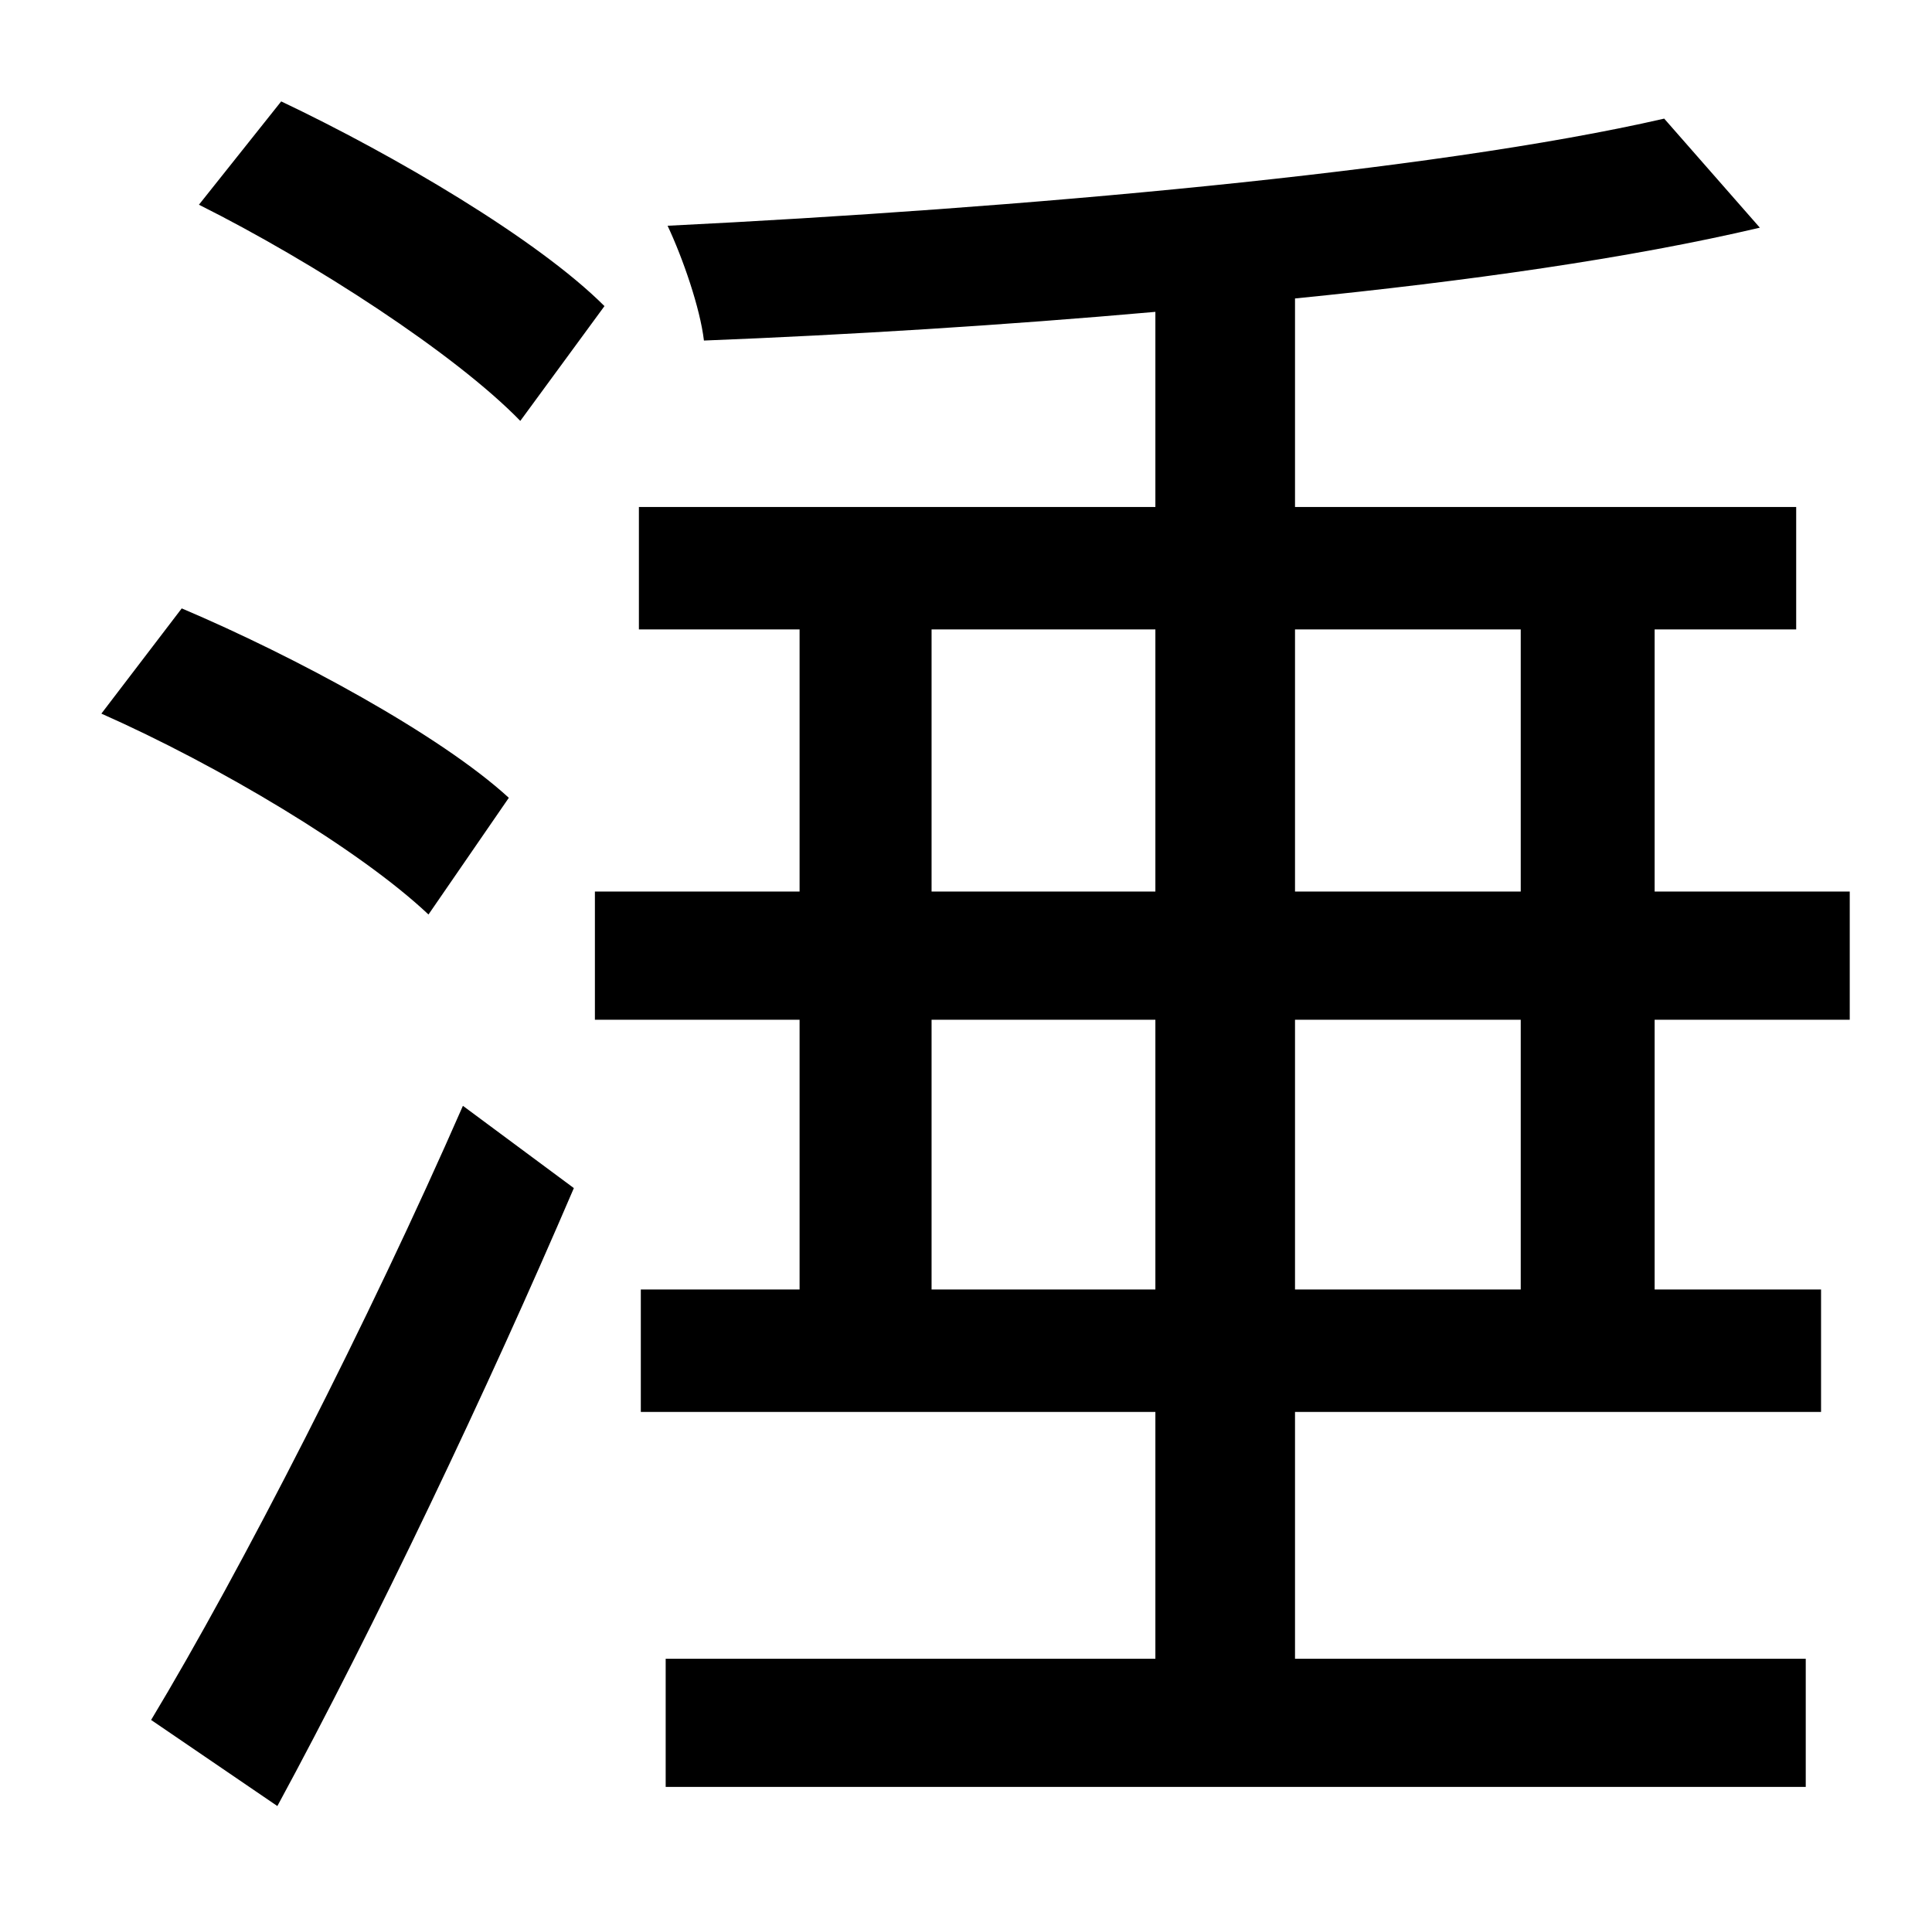 <?xml version="1.0" standalone="no"?>
<!DOCTYPE svg PUBLIC "-//W3C//DTD SVG 1.1//EN" "http://www.w3.org/Graphics/SVG/1.1/DTD/svg11.dtd" >
<svg xmlns="http://www.w3.org/2000/svg" xmlns:xlink="http://www.w3.org/1999/xlink" version="1.1" viewBox="-10 0 1010 1000">
   <path fill="currentColor"
d="M306 160l-44 60c-34 -35 -108 -83 -168 -113l43 -54c59 28 134 72 169 107zM256 417l-42 61c-36 -34 -110 -78 -171 -105l42 -55c59 25 135 66 171 99zM135 944l-66 -45c47 -78 114 -209 163 -321l58 43c-45 105 -104 229 -155 323zM785 674v-141h-118v141h118zM477 674
h117v-141h-117v141zM477 329v137h117v-137h-117zM785 329h-118v137h118v-137zM957 533h-102v141h87v64h-275v129h267v67h-596v-67h256v-129h-269v-64h83v-141h-107v-67h107v-137h-84v-64h270v-102c-79 7 -160 12 -236 15c-2 -17 -11 -43 -19 -60c182 -9 399 -28 521 -56
l50 57c-68 16 -153 28 -243 37v109h262v64h-74v137h102v67z" />
</svg>
